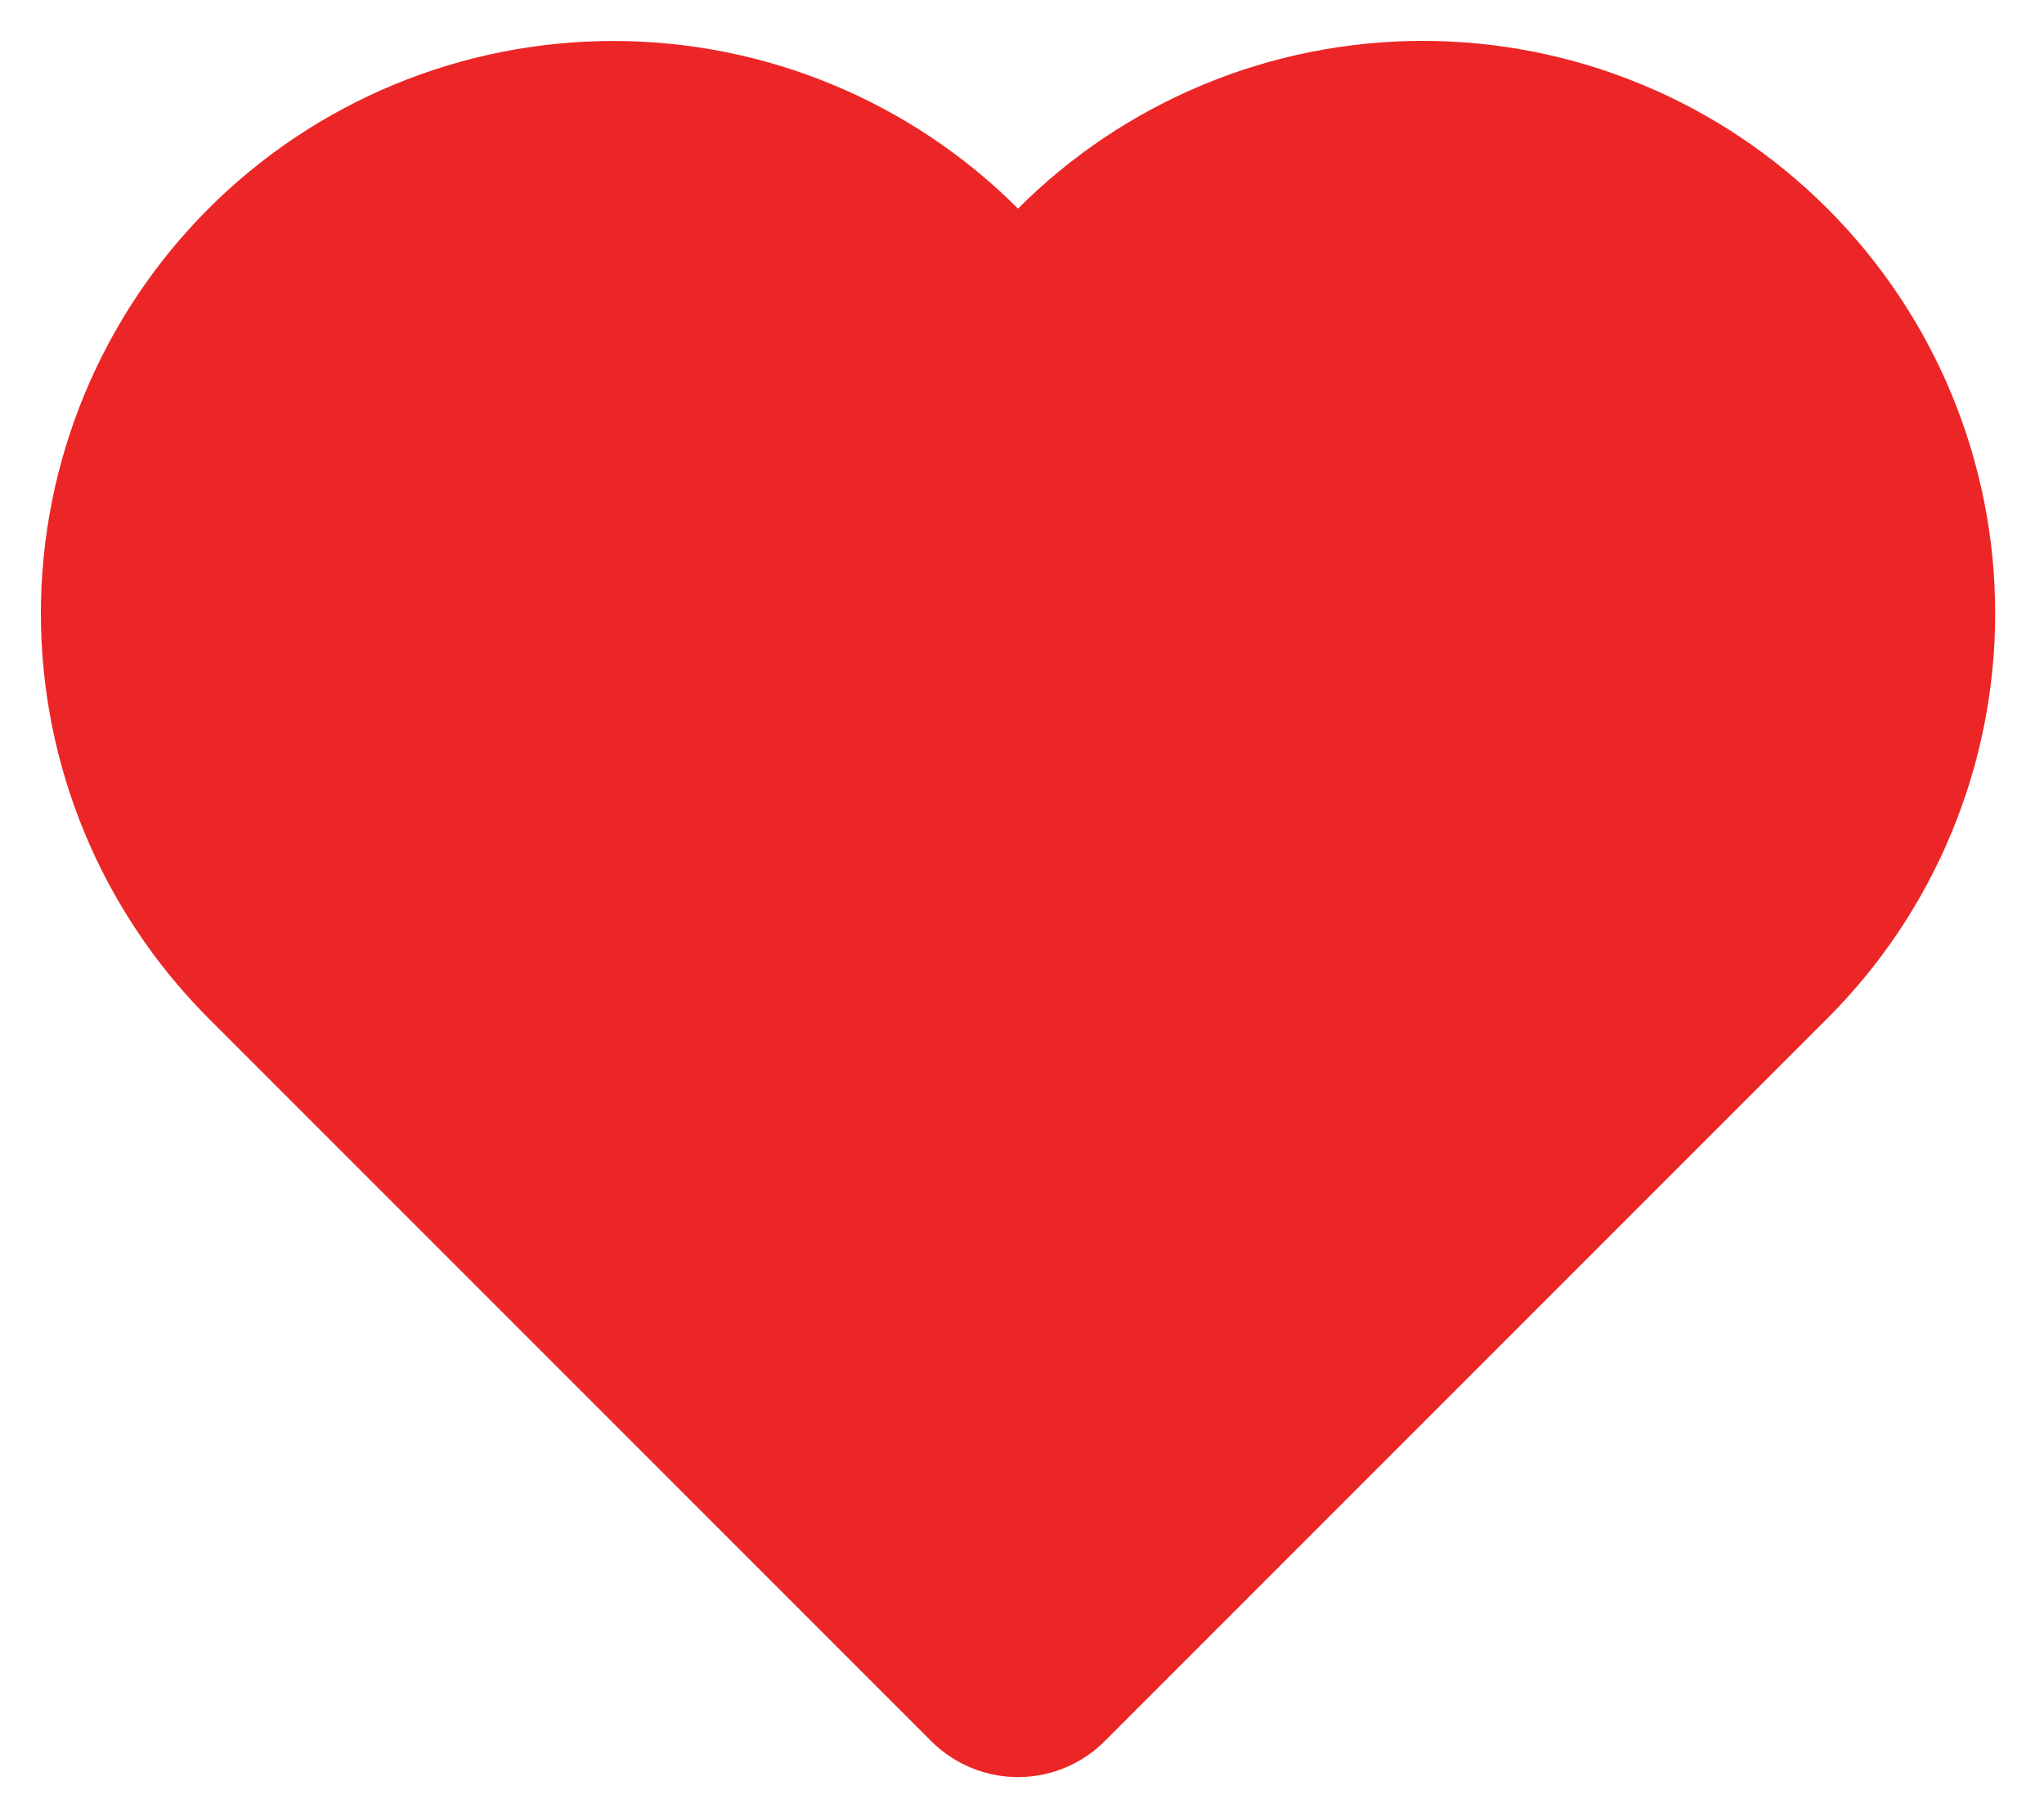 <svg width="25" height="22" viewBox="0 0 25 22" fill="none" xmlns="http://www.w3.org/2000/svg">
<path d="M21.291 3.612C20.78 3.101 20.174 2.695 19.507 2.419C18.839 2.142 18.124 2 17.401 2C16.679 2 15.963 2.142 15.296 2.419C14.629 2.695 14.022 3.101 13.511 3.612L12.451 4.672L11.391 3.612C10.36 2.58 8.96 2.001 7.501 2.001C6.042 2.001 4.643 2.58 3.611 3.612C2.58 4.644 2 6.043 2 7.502C2 8.961 2.58 10.36 3.611 11.392L4.671 12.452L12.451 20.232L20.231 12.452L21.291 11.392C21.802 10.881 22.208 10.275 22.484 9.607C22.761 8.94 22.903 8.224 22.903 7.502C22.903 6.779 22.761 6.064 22.484 5.396C22.208 4.729 21.802 4.123 21.291 3.612Z" fill="#EC2626" stroke="#EC2626" stroke-width="3" stroke-linecap="round" stroke-linejoin="round"/>
</svg>
